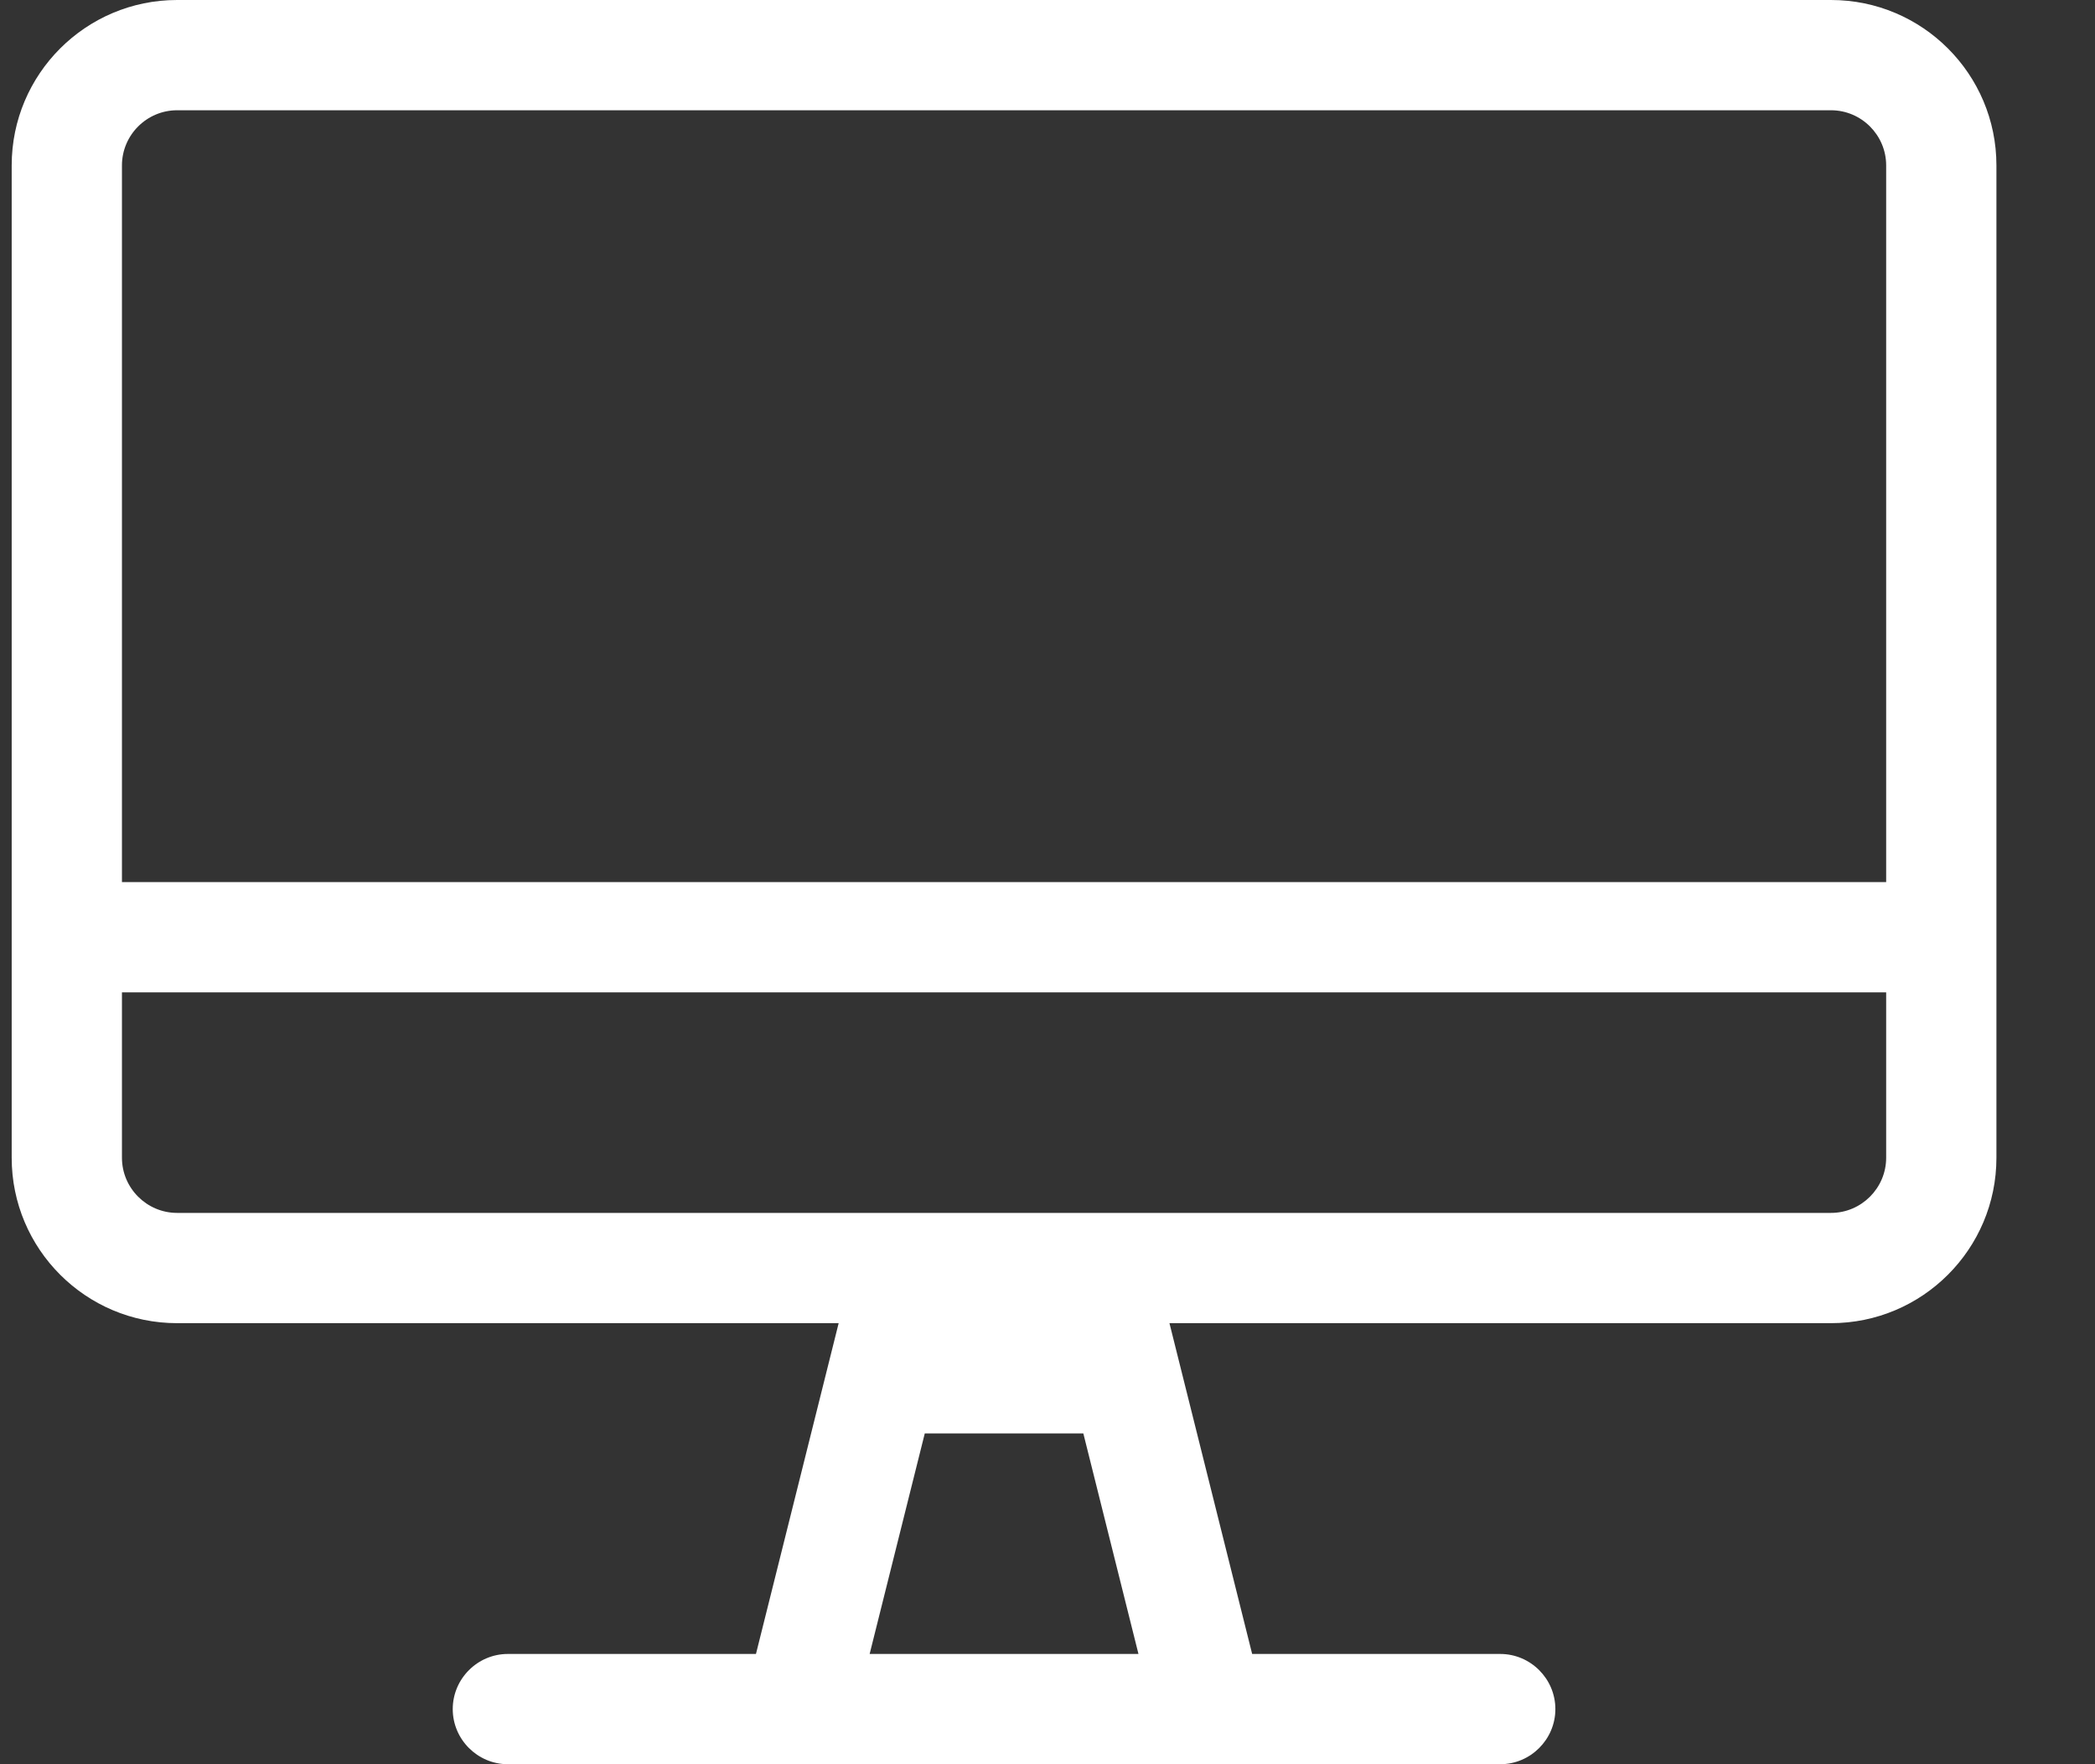 <svg width="19" height="16" viewBox="0 0 19 16" fill="none" xmlns="http://www.w3.org/2000/svg">
<rect x="0" y="0" width="19" height="16" fill="#333333" stroke="none"/>
<g clip-path="url(#clip0_192_1530)">
<path d="M16.606 0H1.606C0.778 0 0.106 0.672 0.106 1.5V10.5C0.106 11.328 0.778 12 1.606 12H7.606L6.856 15H4.606C4.331 15 4.106 15.225 4.106 15.5C4.106 15.775 4.331 16 4.606 16H13.606C13.881 16 14.106 15.775 14.106 15.5C14.106 15.225 13.881 15 13.606 15H11.356L10.606 12H16.606C17.434 12 18.106 11.328 18.106 10.5V1.5C18.106 0.672 17.434 0 16.606 0ZM7.887 15L8.387 13H9.825L10.325 15H7.887ZM17.106 10.5C17.106 10.775 16.881 11 16.606 11H1.606C1.331 11 1.106 10.775 1.106 10.5V9H17.106V10.5ZM17.106 8H1.106V1.5C1.106 1.225 1.331 1 1.606 1H16.606C16.881 1 17.106 1.225 17.106 1.5V8Z" fill="white"/>
</g>
<defs>
<clipPath id="clip0_192_1530">
<rect width="18" height="16" fill="white" transform="translate(0.106)"/>
</clipPath>
</defs>
</svg>
